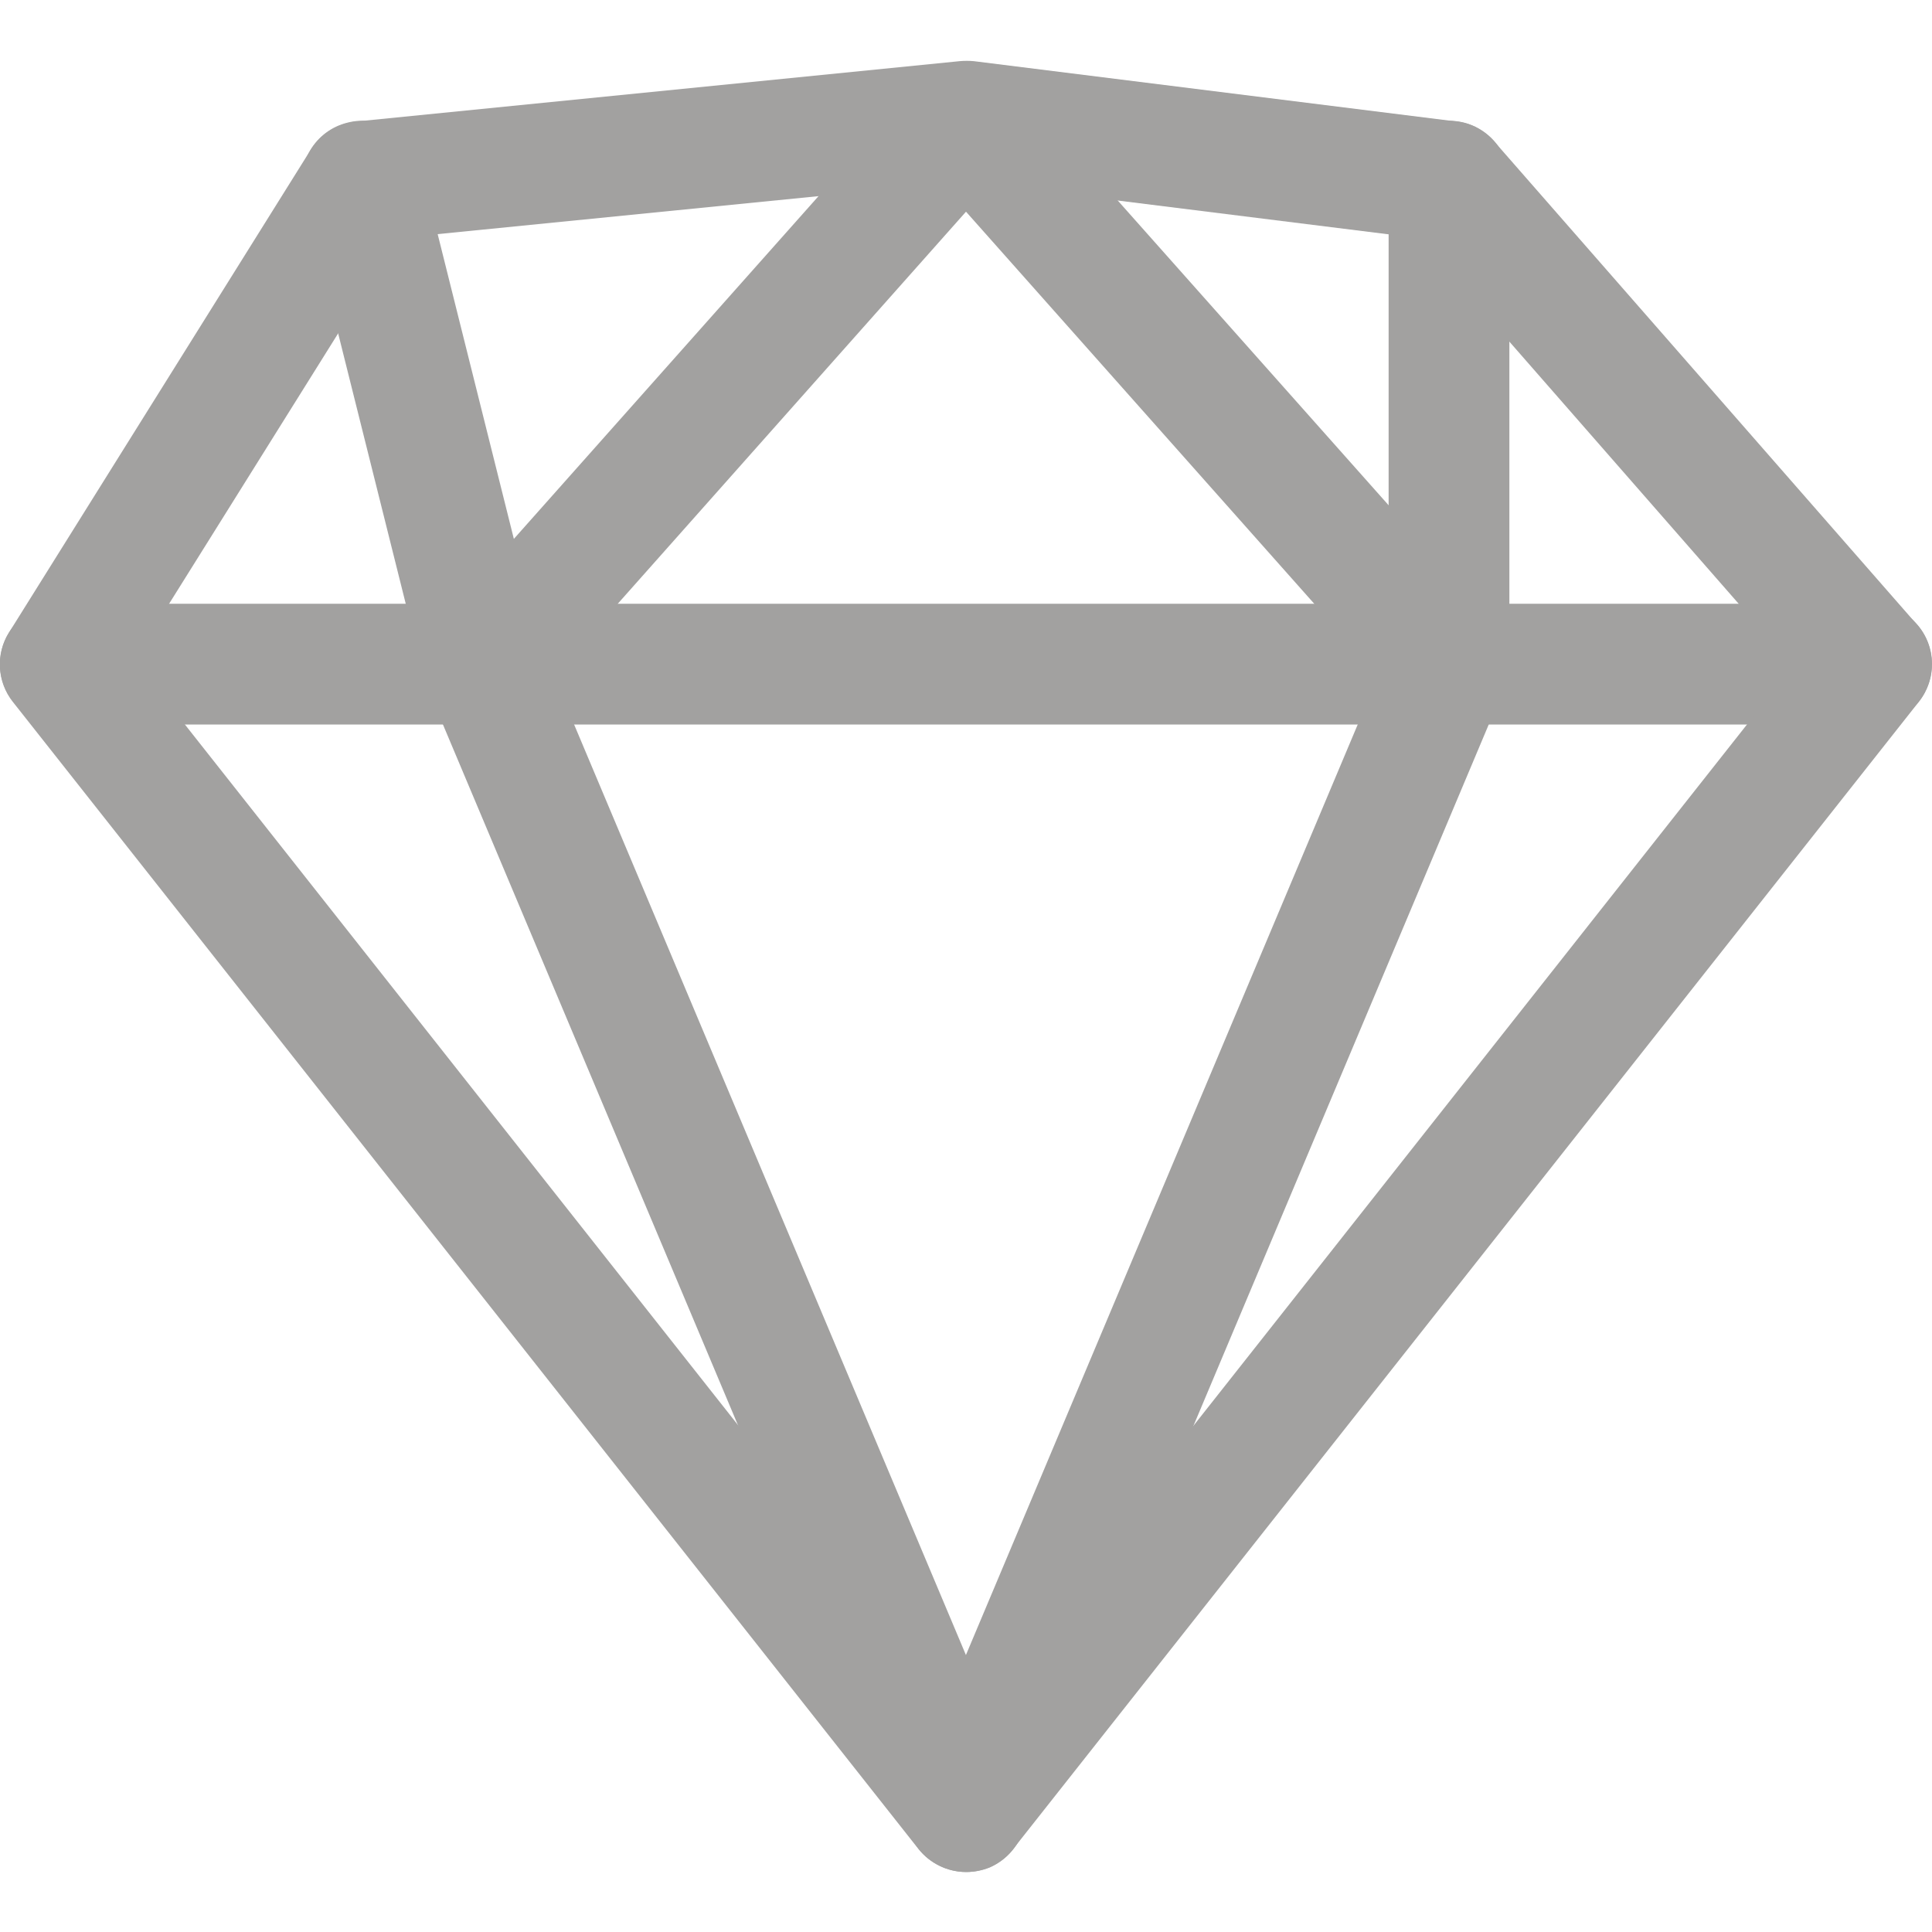 <?xml version="1.0" encoding="utf-8"?>
<!-- Generator: Adobe Illustrator 24.2.3, SVG Export Plug-In . SVG Version: 6.00 Build 0)  -->
<svg version="1.1" id="Capa_1" xmlns="http://www.w3.org/2000/svg" xmlns:xlink="http://www.w3.org/1999/xlink" x="0px" y="0px"
	 viewBox="0 0 512 512" style="enable-background:new 0 0 512 512;" xml:space="preserve">
<style type="text/css">
	.st0{fill:#A2A1A0;}
</style>
<g>
	<g>
		<path class="st0" d="M496,160H16c-8.8,0-16,7.2-16,16s7.2,16,16,16h480c8.8,0,16-7.2,16-16S504.9,160,496,160z"/>
	</g>
</g>
<g>
	<g>
		<path class="st0" d="M396,165.4l-128-144c-6.1-6.8-17.9-6.8-23.9,0l-128,144c-5.9,6.6-5.3,16.7,1.3,22.6
			c6.6,5.9,16.7,5.3,22.6-1.3L256,56.1l116,130.6c3.2,3.6,7.6,5.4,12,5.4c3.8,0,7.6-1.3,10.6-4C401.2,182.1,401.9,172,396,165.4z"/>
	</g>
</g>
<g>
	<g>
		<path class="st0" d="M508,165.5l-112-128c-2.6-2.9-6.1-4.9-10-5.3l-128-16c-1.2-0.1-2.4-0.1-3.6,0l-160,16
			c-4.9,0.5-9.3,3.2-12,7.4l-80,128c-3.6,5.7-3.2,13.1,1,18.4l240,304c3,3.8,7.7,6.1,12.6,6.1s9.5-2.2,12.5-6.1l240-304
			C513.3,179.9,513.1,171.3,508,165.5z M256,454.2L35.5,174.9l69.9-111.8l150.4-15l120.2,15l99.2,113.4L256,454.2z"/>
	</g>
</g>
<g>
	<g>
		<path class="st0" d="M270.8,473.8l-128-304c-3.5-8.2-12.9-11.9-21-8.5c-8.2,3.4-12,12.8-8.5,21l128,304c2.6,6.1,8.5,9.8,14.8,9.8
			c2,0,4.2-0.4,6.2-1.2C270.4,491.3,274.2,482,270.8,473.8z"/>
	</g>
</g>
<g>
	<g>
		<path class="st0" d="M390.2,161.2c-8.2-3.5-17.5,0.4-21,8.5l-128,304c-3.4,8.2,0.4,17.5,8.5,21c2,0.8,4.1,1.2,6.2,1.2
			c6.2,0,12.2-3.7,14.8-9.8l128-304C402.2,174,398.4,164.7,390.2,161.2z"/>
	</g>
</g>
<g>
	<g>
		<path class="st0" d="M143.5,172.1l-32-128c-2.1-8.6-10.9-13.8-19.4-11.6c-8.6,2.1-13.8,10.8-11.6,19.4l32,128
			c1.8,7.3,8.3,12.1,15.5,12.1c1.3,0,2.6-0.2,3.9-0.5C140.5,189.4,145.7,180.7,143.5,172.1z"/>
	</g>
</g>
<g>
	<g>
		<path class="st0" d="M384,32c-8.8,0-16,7.2-16,16v128c0,8.8,7.2,16,16,16s16-7.2,16-16V48C400,39.2,392.9,32,384,32z"/>
	</g>
</g>
</svg>
